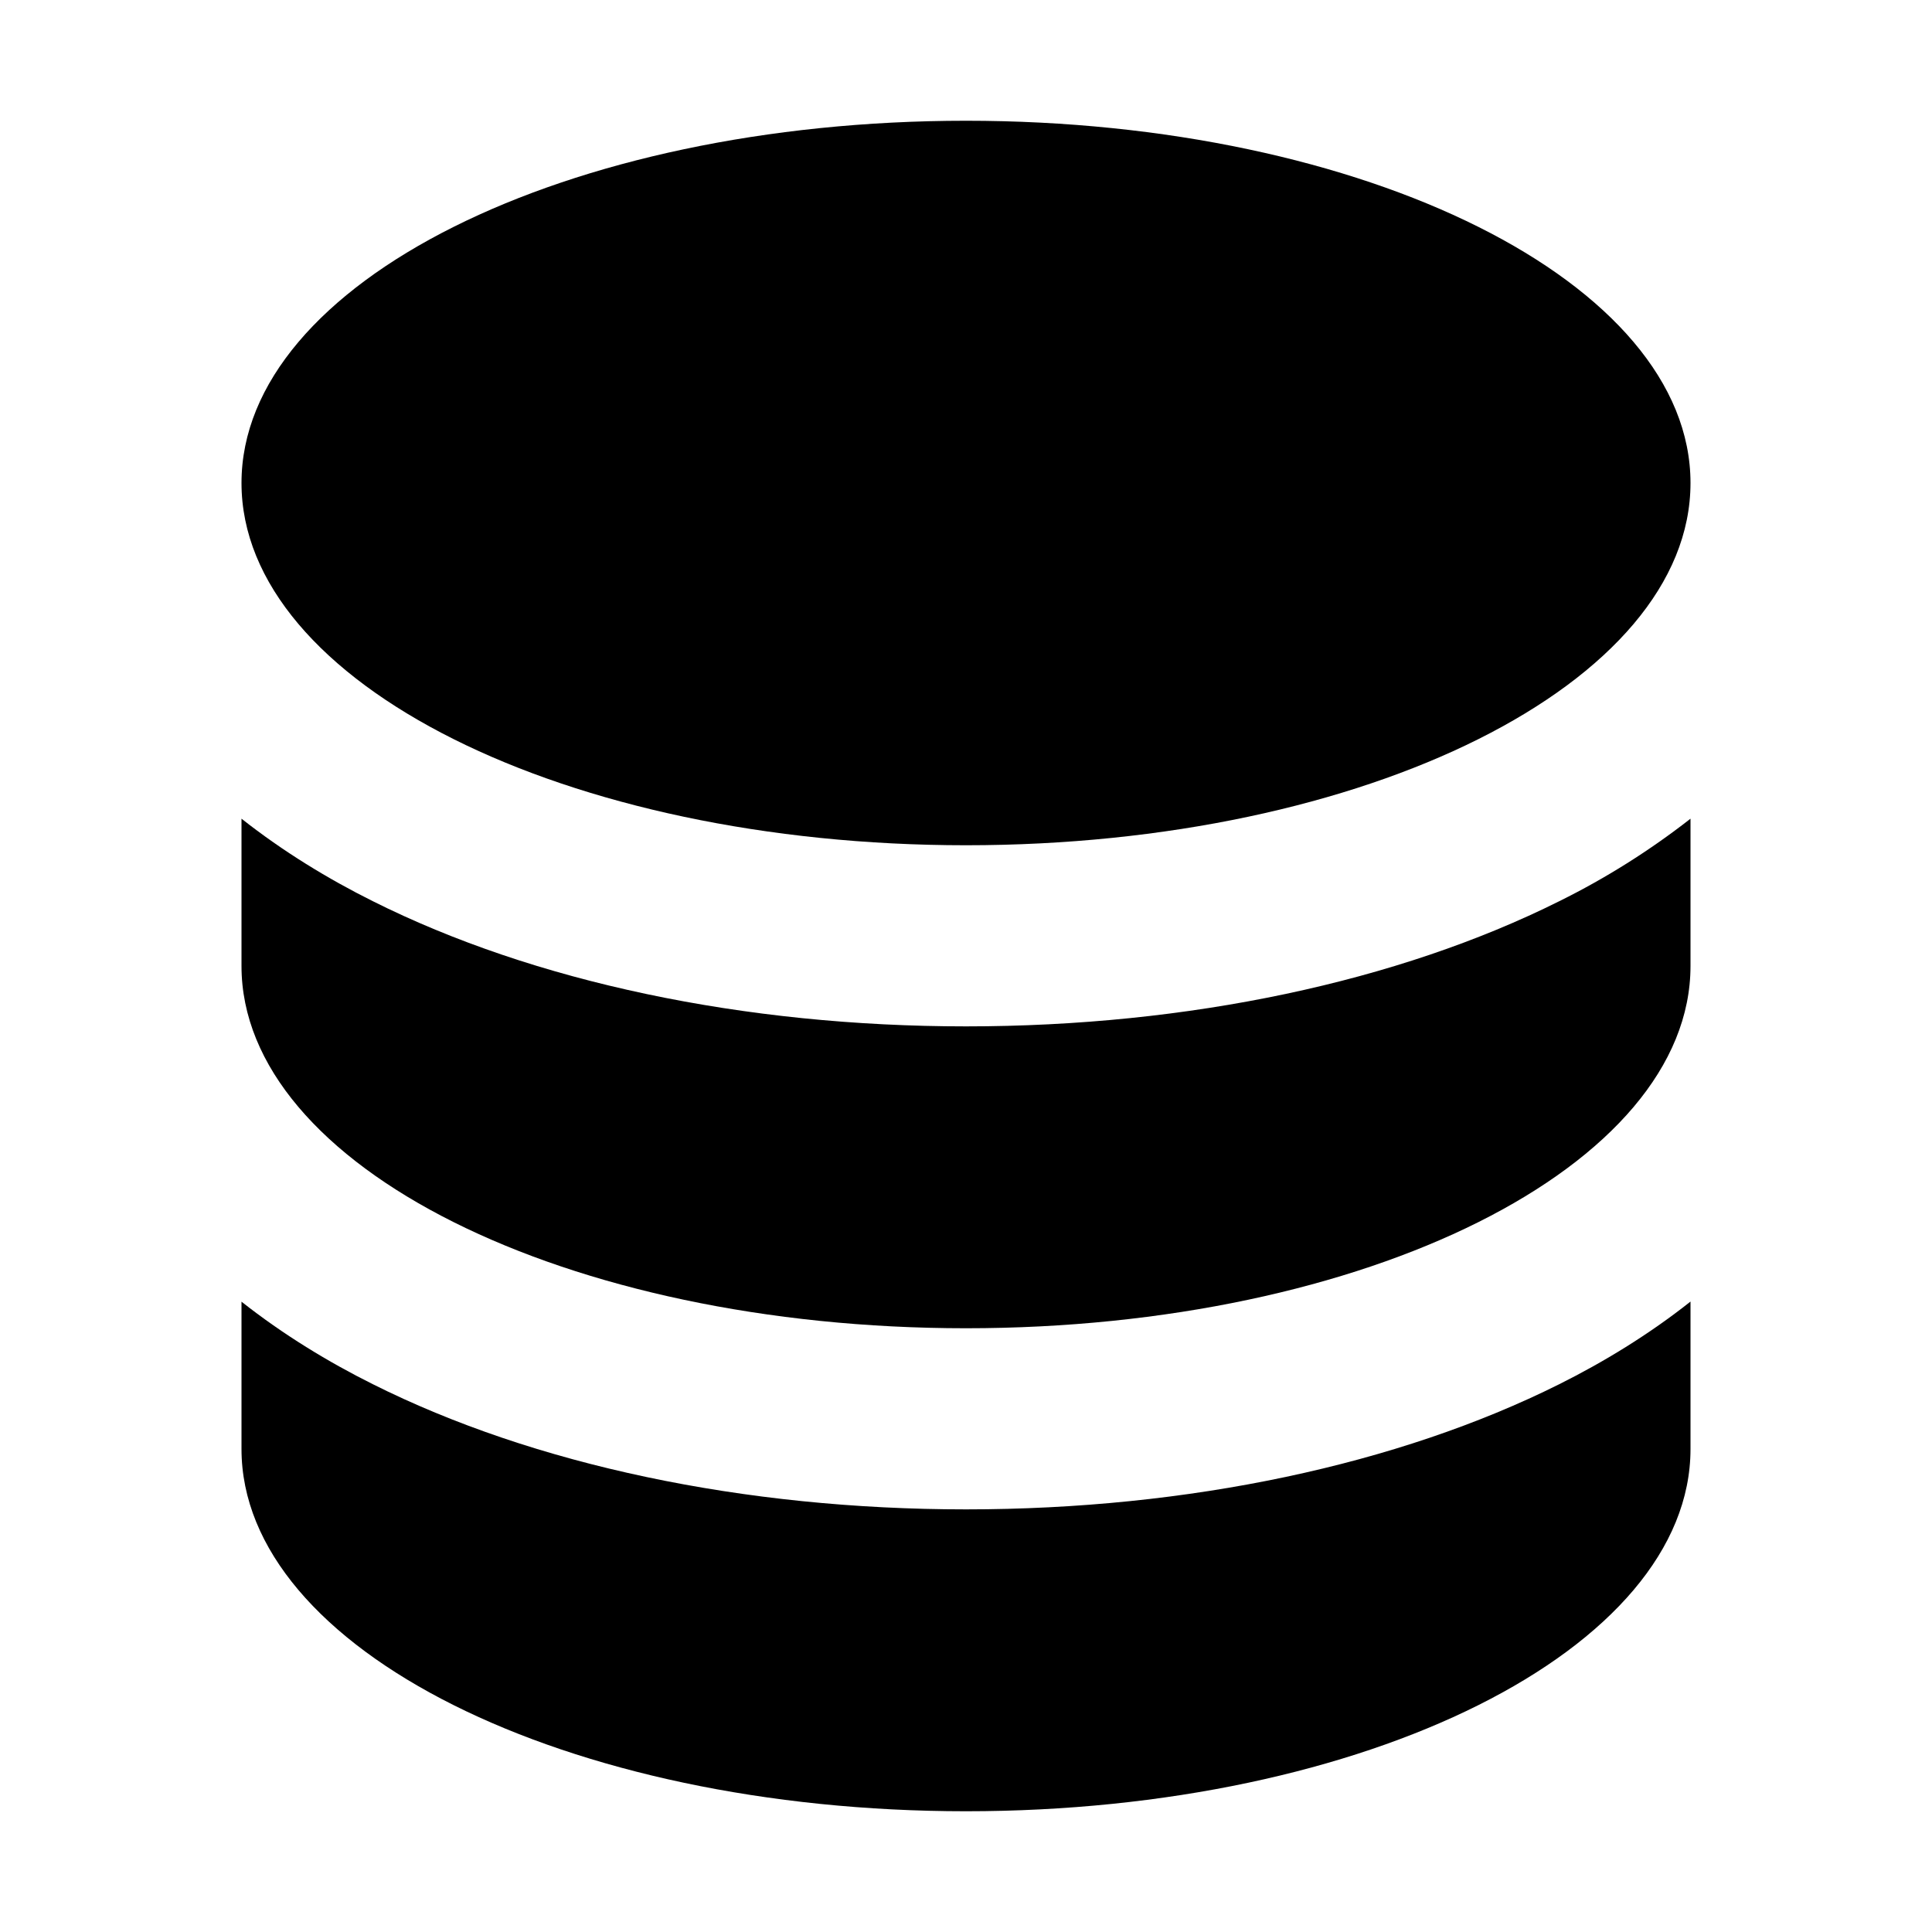 <svg viewBox="0 0 16 16" fill="none" xmlns="http://www.w3.org/2000/svg">
<path d="M8 7C11.314 7 14 5.657 14 4C14 2.343 11.314 1 8 1C4.686 1 2 2.343 2 4C2 5.657 4.686 7 8 7Z" fill="currentColor"/>
<path d="M8 8.5C9.84 8.5 11.579 8.13 12.914 7.463C13.298 7.273 13.662 7.044 14 6.78V8C14 9.657 11.314 11 8 11C4.686 11 2 9.657 2 8V6.78C2.346 7.053 2.72 7.28 3.087 7.463C4.42 8.131 6.16 8.5 8 8.5Z" fill="currentColor"/>
<path d="M8 12.5C9.84 12.5 11.579 12.13 12.914 11.463C13.28 11.28 13.654 11.053 14 10.779V12C14 13.657 11.314 15 8 15C4.686 15 2 13.657 2 12V10.78C2.346 11.053 2.72 11.28 3.087 11.463C4.42 12.131 6.16 12.5 8 12.5Z" fill="currentColor"/>
</svg>
